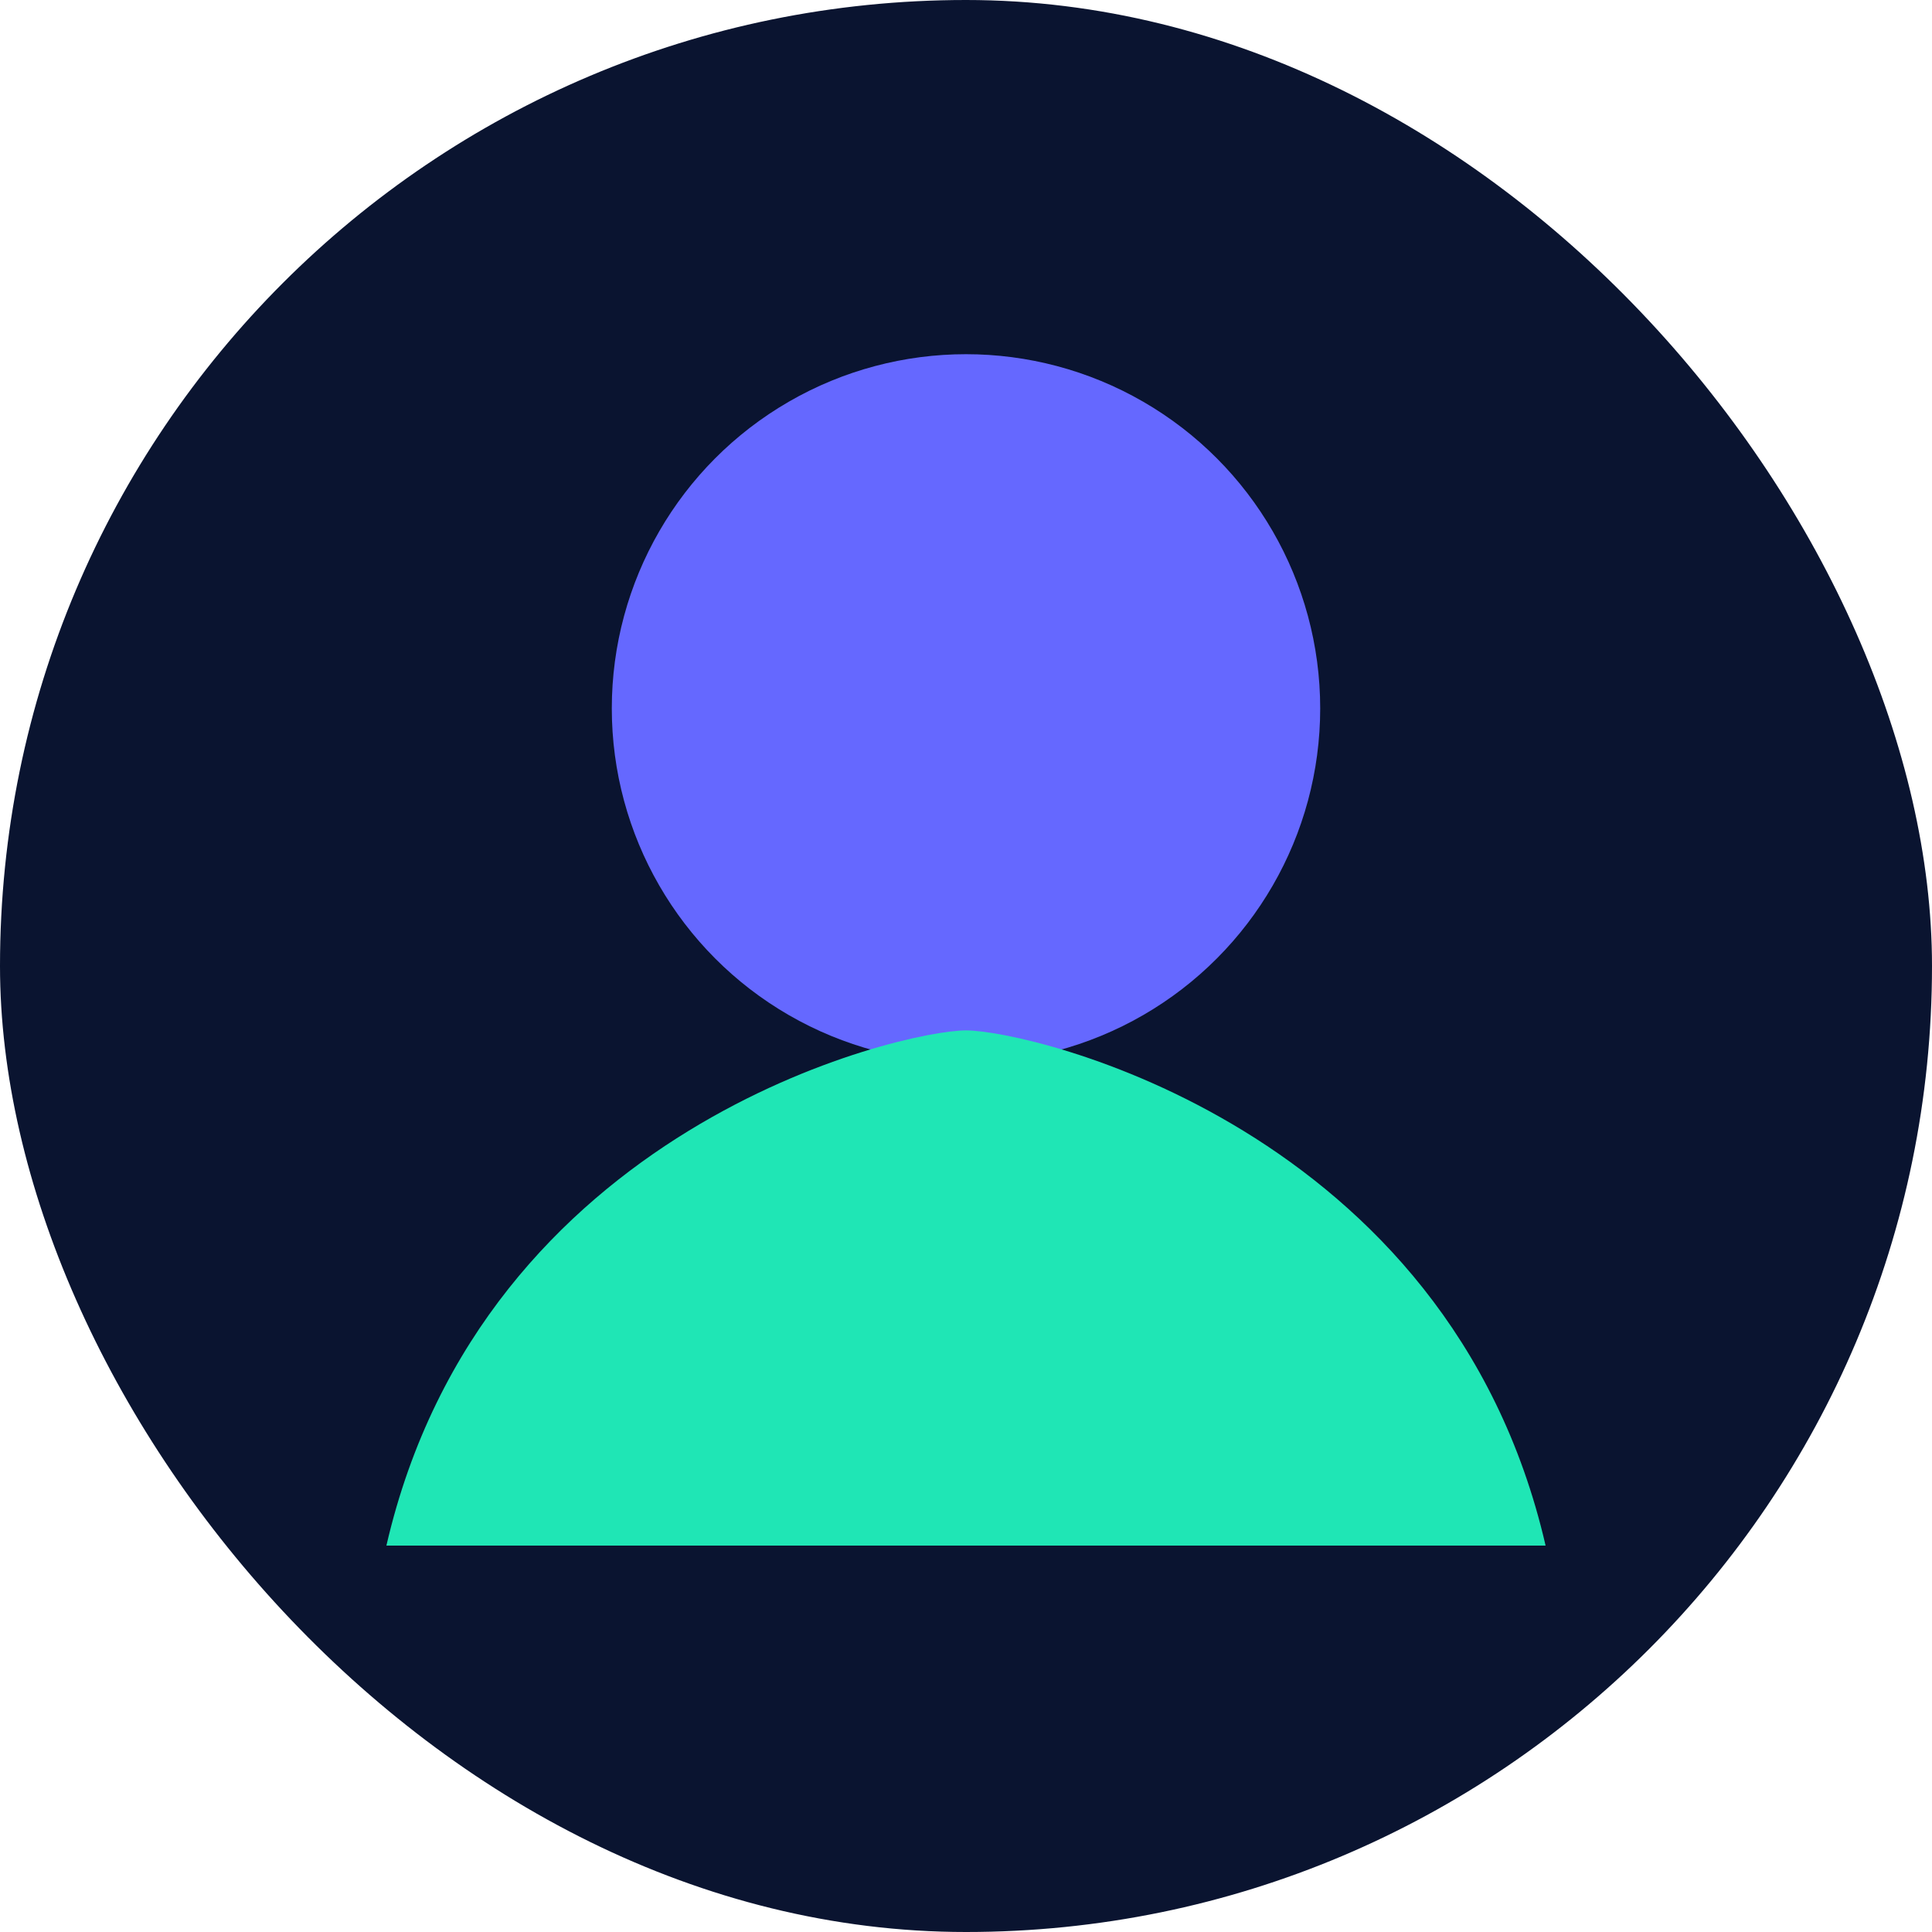 <svg width="120" height="120" viewBox="0 0 120 120" fill="none" xmlns="http://www.w3.org/2000/svg">
  <rect width="120" height="120" rx="60" fill="#0A1430" />
  <circle cx="60" cy="44" r="22" fill="#6568FF" />
  <path d="M24 96C30 70 56 64 60 64C64 64 90 70 96 96H24Z" fill="#1FE6B5" />
</svg>
